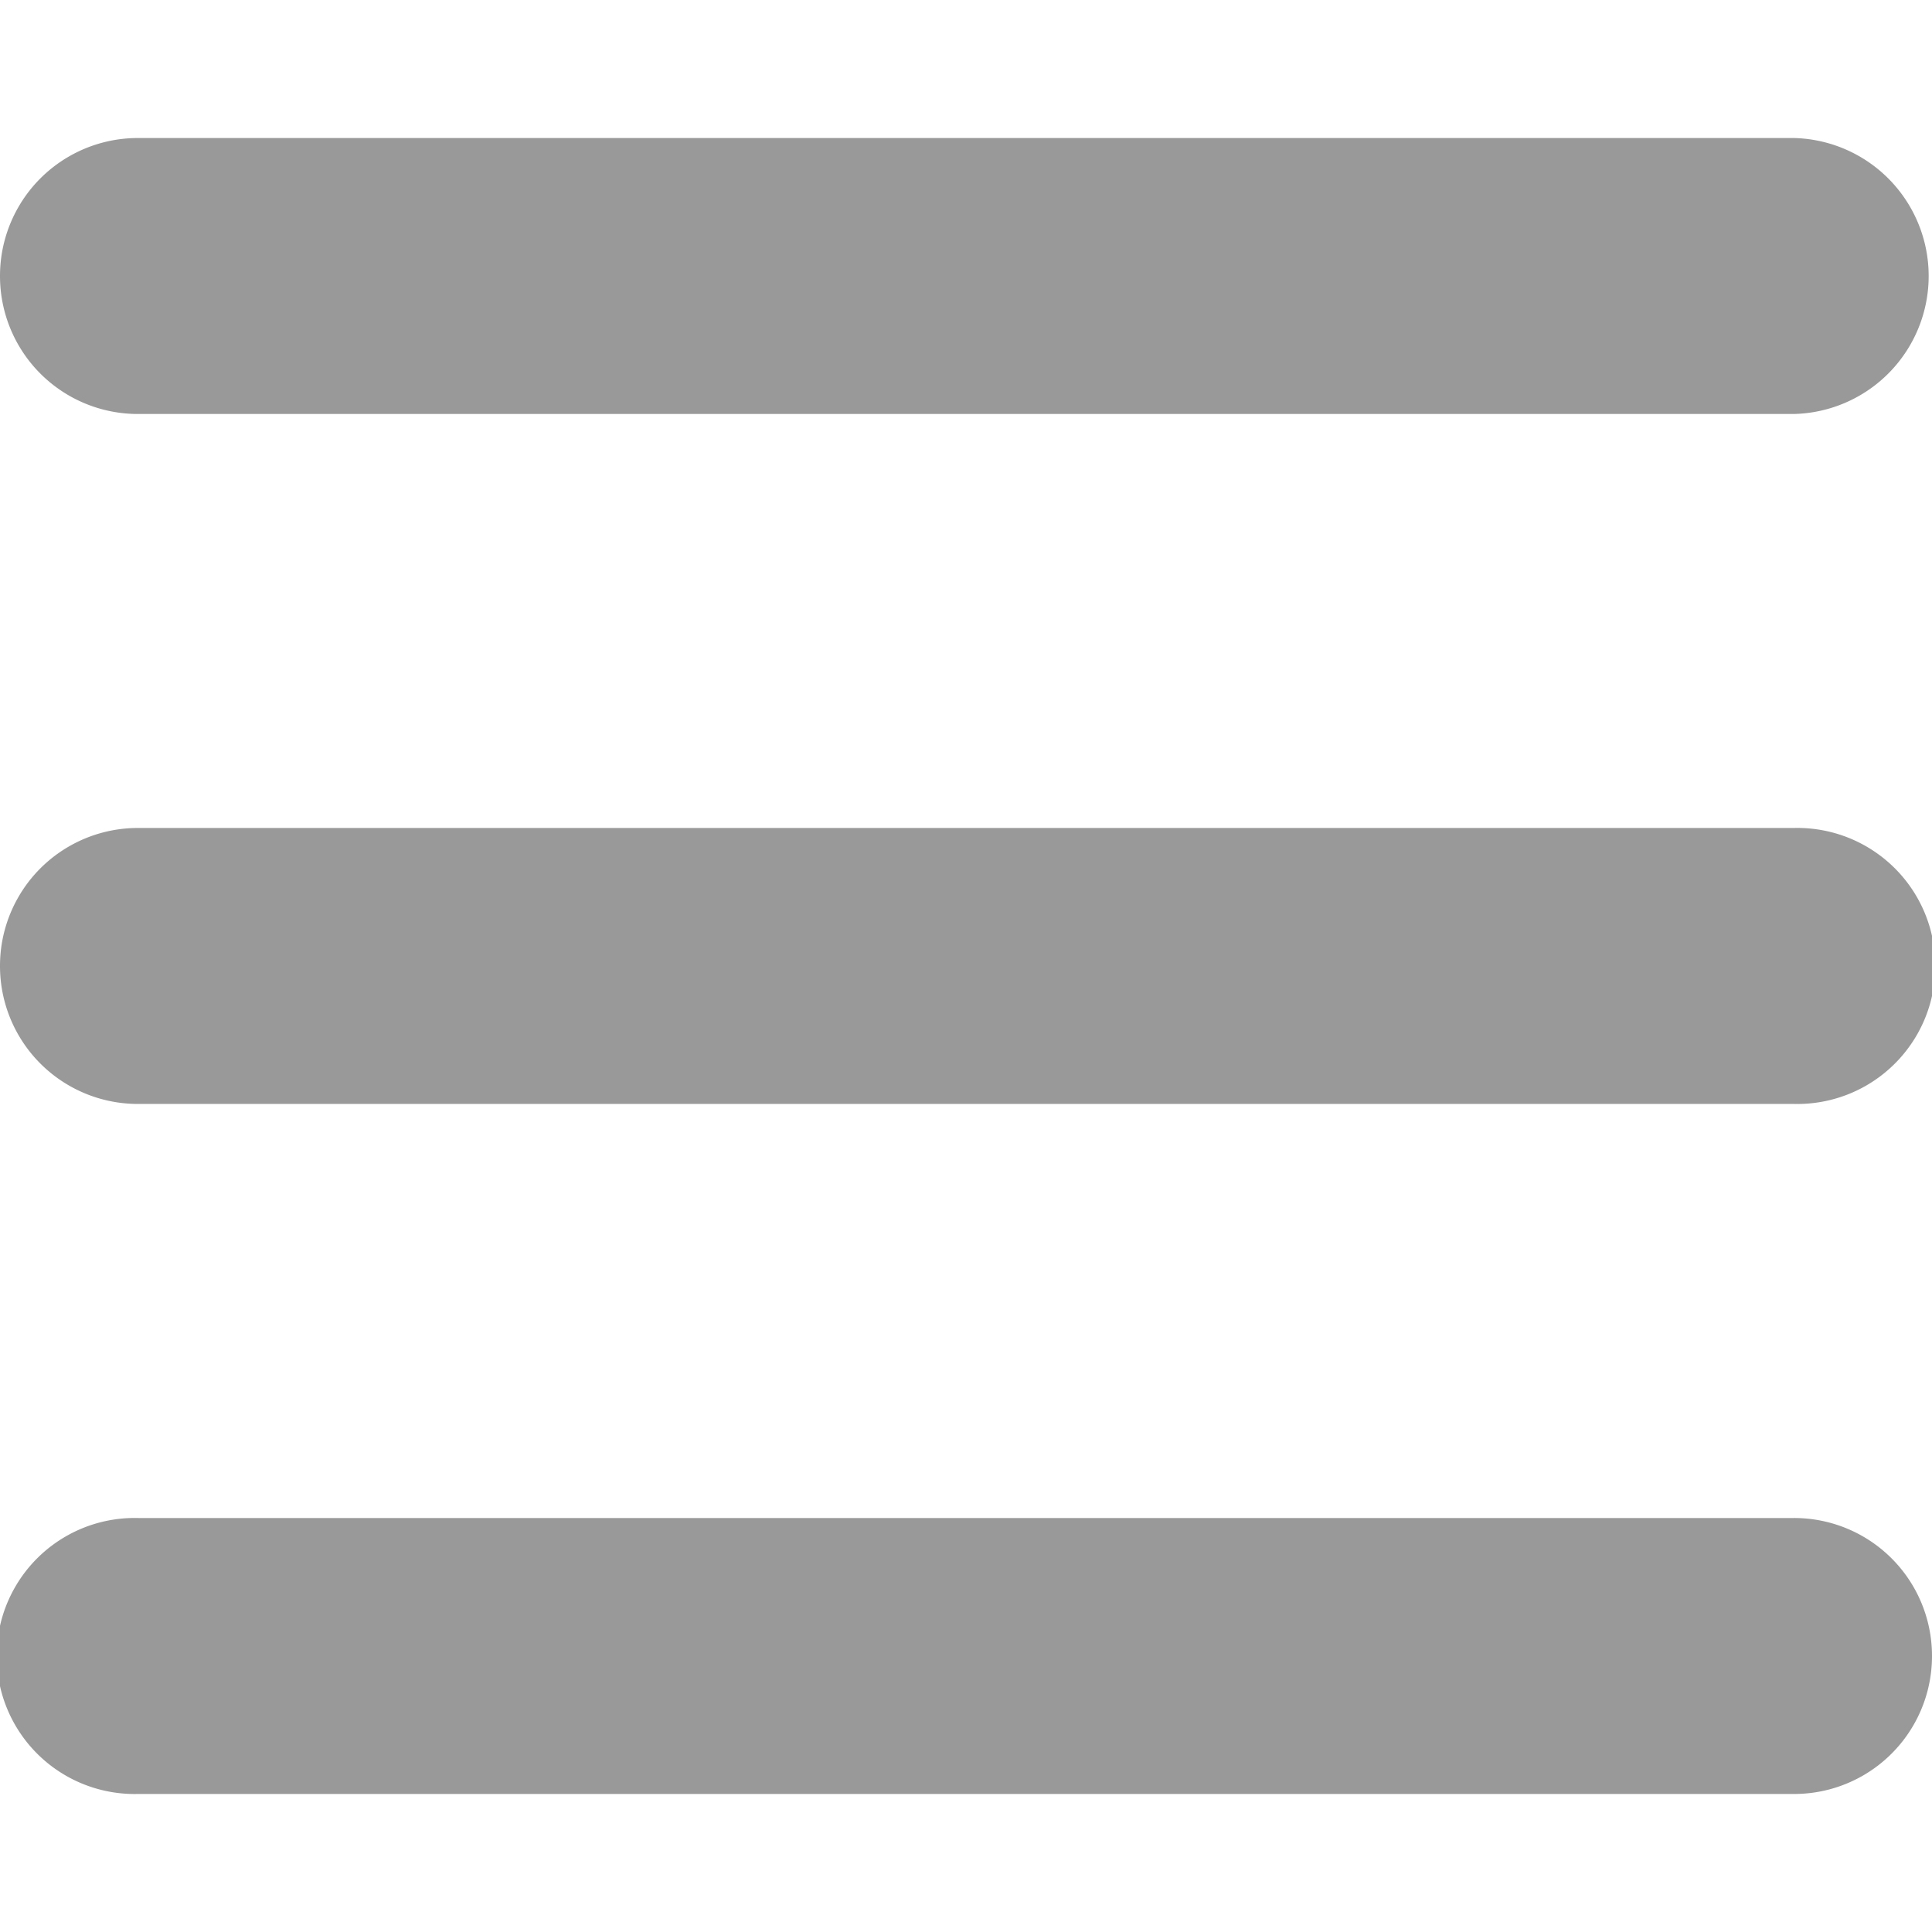 <svg xmlns="http://www.w3.org/2000/svg" width="24" height="24" viewBox="0 0 24.006 20.576">
    <path d="M0 65.715A1.713 1.713 0 0 1 1.715 64h20.576a1.715 1.715 0 0 1 0 3.429H1.715A1.713 1.713 0 0 1 0 65.715zm0 8.573a1.713 1.713 0 0 1 1.715-1.715h20.576a1.715 1.715 0 1 1 0 3.429H1.715A1.713 1.713 0 0 1 0 74.288zm24.006 8.573a1.713 1.713 0 0 1-1.715 1.715H1.715a1.715 1.715 0 1 1 0-3.429h20.576a1.713 1.713 0 0 1 1.715 1.714z" transform="translate(0 -64)" style="fill:#999"/>
</svg>
